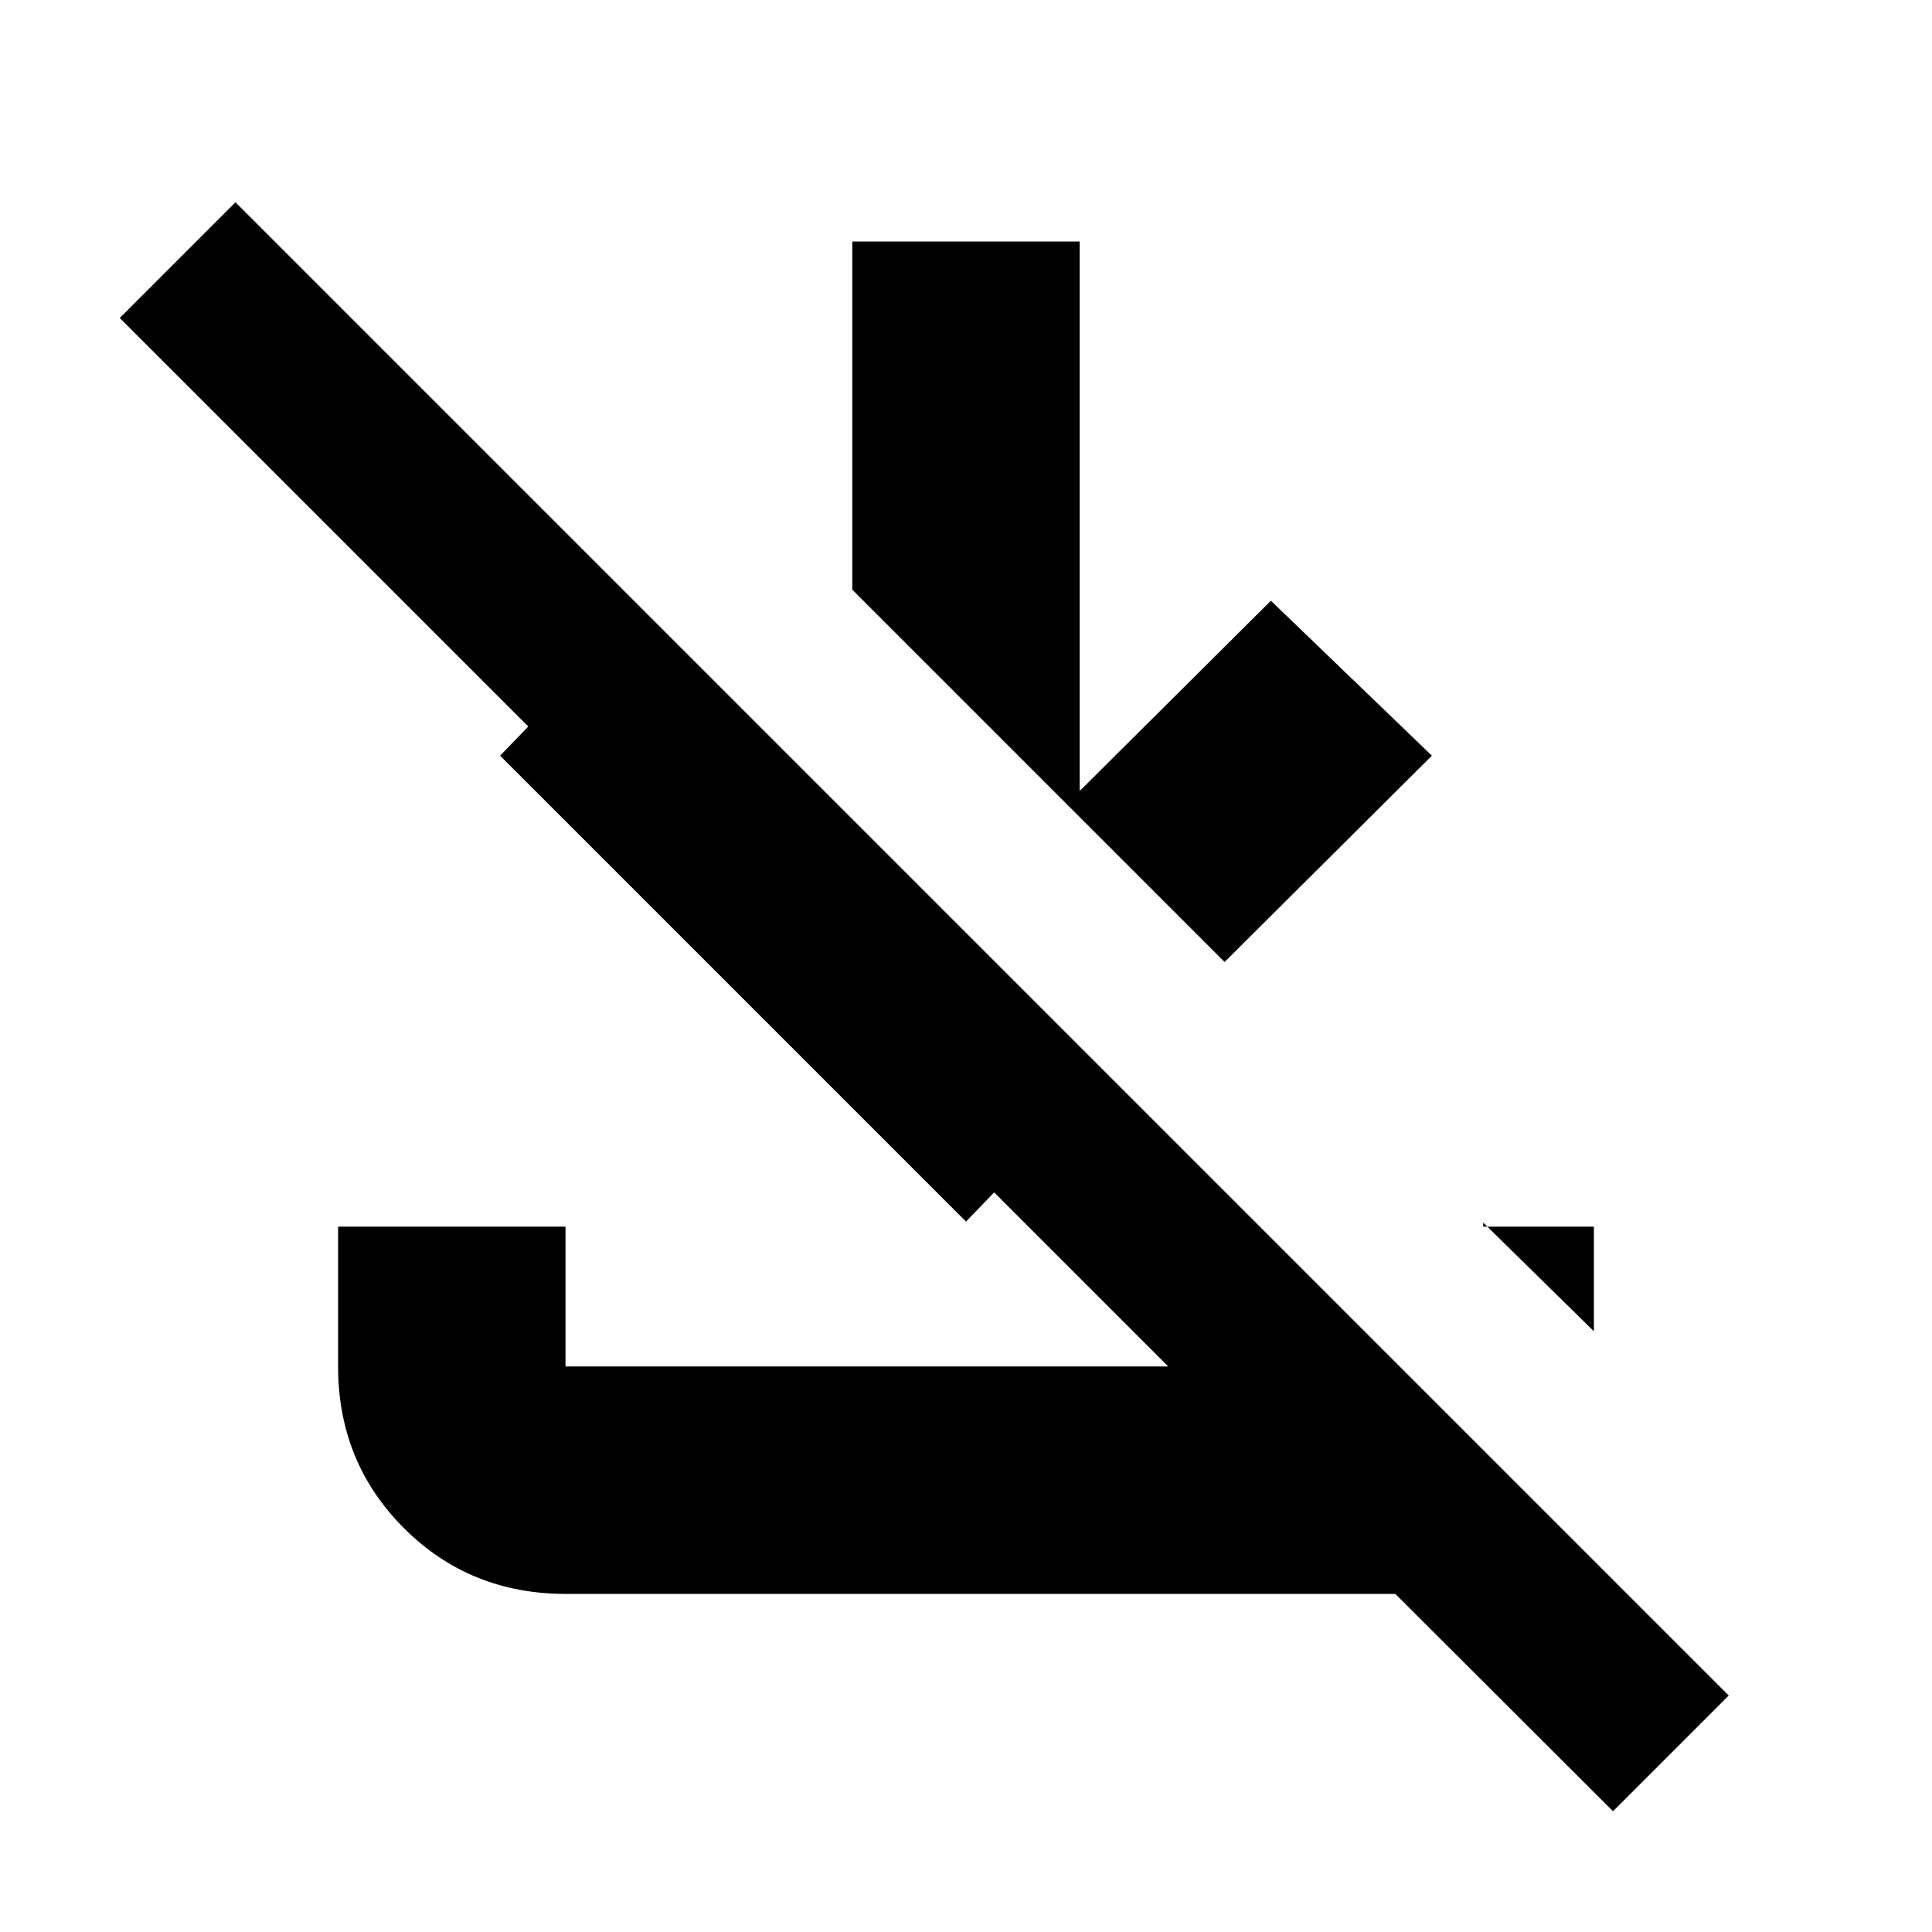 <svg xmlns="http://www.w3.org/2000/svg" height="20" viewBox="0 -960 960 960" width="20"><path d="M801.5-60 693.31-168H281.09q-47.67 0-80.38-32.68Q168-233.36 168-281v-69.5h113v69.5h299.5L494-367.5 480-353 248.5-584.5l14-14.5-203-203 57.5-57.5 742 742L801.5-60Zm-193-422L530-560.5l101.5-101 80 77-103 102.5Zm-72-72-113-113v-173h113v286ZM792-298.5l-55-54v2h55v52Z"/></svg>